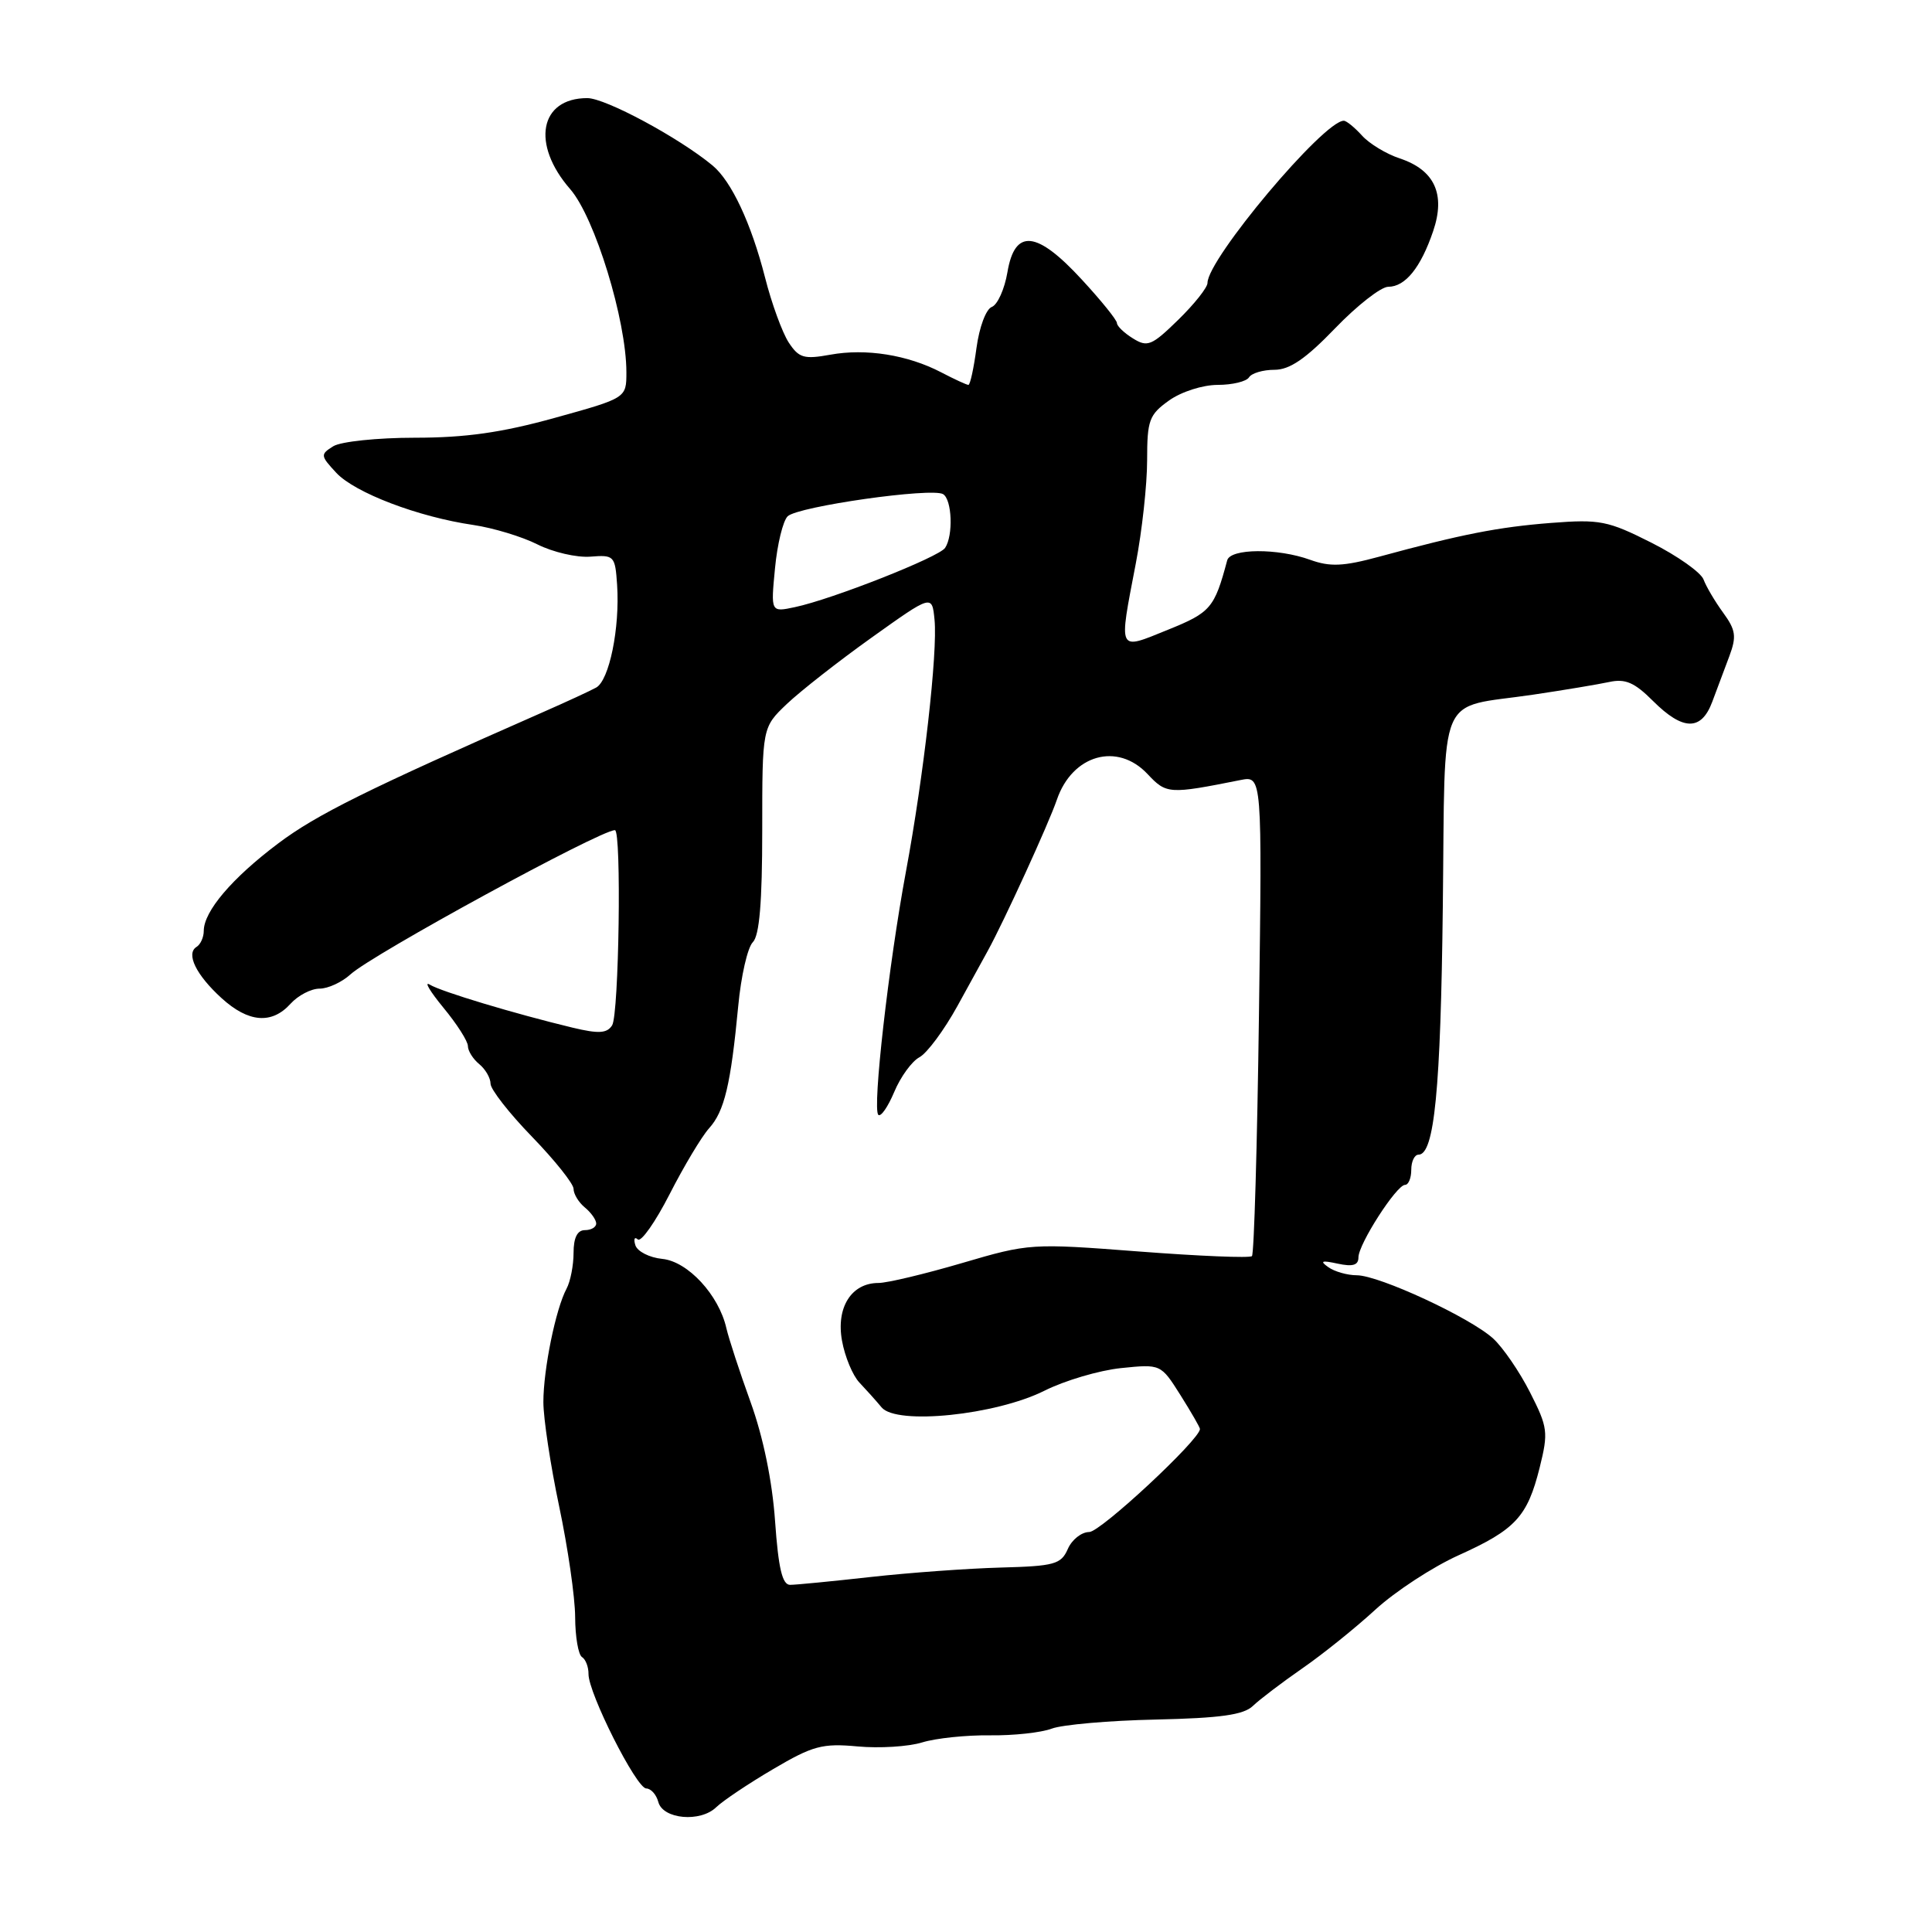 <?xml version="1.0" encoding="UTF-8" standalone="no"?>
<!DOCTYPE svg PUBLIC "-//W3C//DTD SVG 1.1//EN" "http://www.w3.org/Graphics/SVG/1.1/DTD/svg11.dtd" >
<svg xmlns="http://www.w3.org/2000/svg" xmlns:xlink="http://www.w3.org/1999/xlink" version="1.1" viewBox="0 0 256 256">
 <g >
 <path fill="currentColor"
d=" M 94.91 239.46 C 95.79 238.61 99.17 236.34 102.44 234.42 C 107.70 231.32 108.96 230.98 113.63 231.41 C 116.52 231.68 120.37 231.44 122.19 230.88 C 124.01 230.32 128.05 229.90 131.18 229.94 C 134.30 229.98 137.98 229.58 139.37 229.05 C 140.75 228.53 146.95 227.98 153.14 227.85 C 161.70 227.66 164.78 227.23 166.01 226.05 C 166.89 225.20 169.84 222.96 172.56 221.07 C 175.28 219.19 179.64 215.68 182.25 213.28 C 184.87 210.88 189.82 207.64 193.25 206.09 C 200.81 202.68 202.38 200.99 204.01 194.48 C 205.18 189.77 205.10 189.14 202.73 184.48 C 201.34 181.74 199.14 178.54 197.85 177.36 C 194.82 174.59 182.77 169.00 179.79 168.98 C 178.53 168.98 176.82 168.49 176.00 167.90 C 174.84 167.08 175.13 166.98 177.25 167.44 C 179.25 167.87 180.00 167.65 180.00 166.61 C 180.00 164.85 185.05 157.00 186.18 157.00 C 186.63 157.00 187.00 156.10 187.00 155.00 C 187.00 153.90 187.43 153.00 187.96 153.00 C 190.06 153.00 190.90 144.40 191.18 120.13 C 191.53 90.93 190.24 93.96 203.13 92.05 C 207.18 91.45 211.72 90.69 213.22 90.37 C 215.37 89.90 216.58 90.43 219.04 92.89 C 223.00 96.84 225.43 96.88 226.88 93.00 C 227.50 91.35 228.52 88.62 229.15 86.94 C 230.12 84.34 230.00 83.48 228.33 81.19 C 227.25 79.71 226.08 77.73 225.73 76.79 C 225.38 75.85 222.27 73.65 218.82 71.91 C 213.05 69.00 211.99 68.79 205.53 69.29 C 198.51 69.84 193.67 70.79 182.69 73.78 C 178.00 75.05 176.24 75.13 173.61 74.18 C 169.31 72.62 163.03 72.66 162.61 74.25 C 160.92 80.58 160.42 81.16 154.75 83.45 C 148.03 86.17 148.22 86.57 150.50 74.66 C 151.33 70.35 152.00 64.19 152.00 60.98 C 152.00 55.67 152.27 54.95 154.90 53.07 C 156.52 51.91 159.37 51.00 161.35 51.00 C 163.29 51.00 165.16 50.55 165.50 50.00 C 165.84 49.45 167.35 49.00 168.87 49.00 C 170.89 49.00 173.01 47.55 176.91 43.50 C 179.82 40.48 182.99 38.00 183.95 38.00 C 186.21 38.00 188.26 35.46 189.90 30.63 C 191.57 25.73 190.09 22.52 185.47 20.99 C 183.69 20.40 181.44 19.04 180.47 17.96 C 179.49 16.88 178.41 16.00 178.06 16.00 C 175.39 16.00 160.00 34.32 160.00 37.49 C 160.00 38.10 158.25 40.30 156.12 42.38 C 152.61 45.81 152.04 46.04 150.12 44.84 C 148.95 44.12 148.00 43.20 148.00 42.81 C 148.00 42.41 145.91 39.82 143.35 37.05 C 137.36 30.54 134.47 30.26 133.49 36.07 C 133.11 38.31 132.18 40.38 131.42 40.67 C 130.65 40.96 129.76 43.36 129.39 46.10 C 129.03 48.79 128.55 51.00 128.32 51.00 C 128.09 51.00 126.46 50.25 124.70 49.33 C 120.26 47.02 114.73 46.14 110.02 47.00 C 106.53 47.63 105.86 47.44 104.50 45.37 C 103.66 44.07 102.24 40.20 101.37 36.76 C 99.54 29.60 96.92 24.01 94.42 21.93 C 89.98 18.25 80.23 13.00 77.82 13.00 C 71.50 13.00 70.35 19.10 75.56 25.07 C 78.82 28.82 83.00 42.43 83.00 49.33 C 83.00 52.74 83.00 52.74 73.51 55.37 C 66.49 57.32 61.68 58.00 55.00 58.00 C 50.01 58.00 45.16 58.51 44.16 59.13 C 42.43 60.21 42.45 60.38 44.55 62.64 C 47.00 65.29 55.42 68.50 62.71 69.56 C 65.35 69.95 69.18 71.11 71.22 72.14 C 73.27 73.17 76.42 73.90 78.22 73.76 C 81.38 73.51 81.51 73.64 81.77 77.50 C 82.15 83.21 80.73 90.16 78.99 91.11 C 78.17 91.56 75.03 93.01 72.00 94.34 C 48.61 104.63 41.97 107.92 36.86 111.76 C 30.74 116.36 27.00 120.76 27.00 123.35 C 27.00 124.19 26.57 125.15 26.04 125.47 C 24.61 126.36 25.97 129.17 29.35 132.25 C 32.91 135.50 36.01 135.76 38.50 133.00 C 39.50 131.90 41.22 131.00 42.34 131.00 C 43.46 131.00 45.30 130.15 46.44 129.11 C 49.31 126.47 79.52 110.00 81.48 110.00 C 82.37 110.00 82.02 134.42 81.11 135.86 C 80.43 136.93 79.34 137.00 75.87 136.17 C 68.18 134.32 58.44 131.39 56.95 130.47 C 56.15 129.98 56.97 131.35 58.75 133.52 C 60.54 135.68 62.00 137.97 62.00 138.61 C 62.00 139.24 62.67 140.32 63.50 141.00 C 64.33 141.68 65.00 142.85 65.00 143.60 C 65.00 144.34 67.47 147.51 70.50 150.63 C 73.53 153.76 76.00 156.86 76.00 157.53 C 76.00 158.21 76.67 159.32 77.50 160.00 C 78.33 160.68 79.00 161.64 79.00 162.12 C 79.00 162.61 78.33 163.00 77.50 163.00 C 76.50 163.00 76.00 164.00 76.00 166.01 C 76.00 167.67 75.58 169.81 75.07 170.76 C 73.64 173.42 72.00 181.44 72.00 185.78 C 72.00 187.93 72.94 194.14 74.09 199.59 C 75.24 205.04 76.20 211.64 76.21 214.26 C 76.22 216.88 76.63 219.27 77.12 219.57 C 77.60 219.87 77.99 220.88 77.98 221.81 C 77.95 224.33 84.32 236.96 85.63 236.98 C 86.26 236.99 86.97 237.80 87.23 238.77 C 87.83 241.06 92.81 241.51 94.91 239.46 Z  M 102.70 201.55 C 102.33 196.24 101.12 190.39 99.46 185.80 C 98.01 181.79 96.57 177.38 96.25 176.00 C 95.26 171.60 91.14 167.14 87.75 166.81 C 86.05 166.64 84.45 165.82 84.19 165.00 C 83.93 164.18 84.08 163.83 84.51 164.23 C 84.94 164.63 86.84 161.93 88.73 158.23 C 90.62 154.53 92.97 150.60 93.96 149.50 C 95.99 147.25 96.83 143.72 97.82 133.30 C 98.19 129.34 99.06 125.54 99.75 124.85 C 100.63 123.97 101.00 119.55 101.00 110.00 C 101.00 96.39 101.00 96.39 104.25 93.29 C 106.04 91.59 111.10 87.62 115.50 84.48 C 123.50 78.77 123.50 78.77 123.83 82.11 C 124.26 86.43 122.40 102.82 120.04 115.50 C 117.75 127.82 115.58 146.92 116.38 147.72 C 116.71 148.04 117.65 146.68 118.49 144.69 C 119.32 142.70 120.82 140.63 121.83 140.09 C 122.84 139.55 125.10 136.50 126.86 133.31 C 128.62 130.11 130.43 126.83 130.88 126.00 C 133.05 122.05 138.97 109.11 140.04 105.97 C 142.08 100.00 148.06 98.30 152.06 102.57 C 154.56 105.23 154.89 105.25 164.37 103.36 C 167.24 102.79 167.24 102.79 166.82 134.36 C 166.59 151.72 166.17 166.16 165.89 166.44 C 165.62 166.72 158.88 166.44 150.93 165.83 C 136.64 164.73 136.36 164.75 127.48 167.36 C 122.54 168.81 117.56 170.00 116.40 170.00 C 112.82 170.00 110.77 173.24 111.57 177.65 C 111.95 179.77 112.99 182.27 113.88 183.20 C 114.77 184.14 116.10 185.62 116.82 186.49 C 118.80 188.86 131.93 187.51 138.39 184.28 C 141.08 182.93 145.65 181.58 148.54 181.28 C 153.81 180.74 153.81 180.74 156.41 184.85 C 157.83 187.11 159.00 189.13 159.00 189.35 C 159.00 190.74 145.83 203.00 144.33 203.00 C 143.31 203.00 142.03 204.01 141.49 205.25 C 140.60 207.28 139.73 207.52 132.59 207.71 C 128.23 207.83 120.49 208.39 115.37 208.96 C 110.26 209.53 105.45 210.00 104.69 210.00 C 103.66 210.00 103.14 207.81 102.70 201.55 Z  M 102.69 75.32 C 102.99 72.12 103.75 69.01 104.37 68.41 C 105.73 67.10 123.50 64.57 124.97 65.48 C 126.15 66.21 126.33 70.96 125.23 72.60 C 124.42 73.82 110.26 79.41 105.32 80.45 C 102.13 81.13 102.13 81.13 102.69 75.32 Z "/>
</g>
</svg>